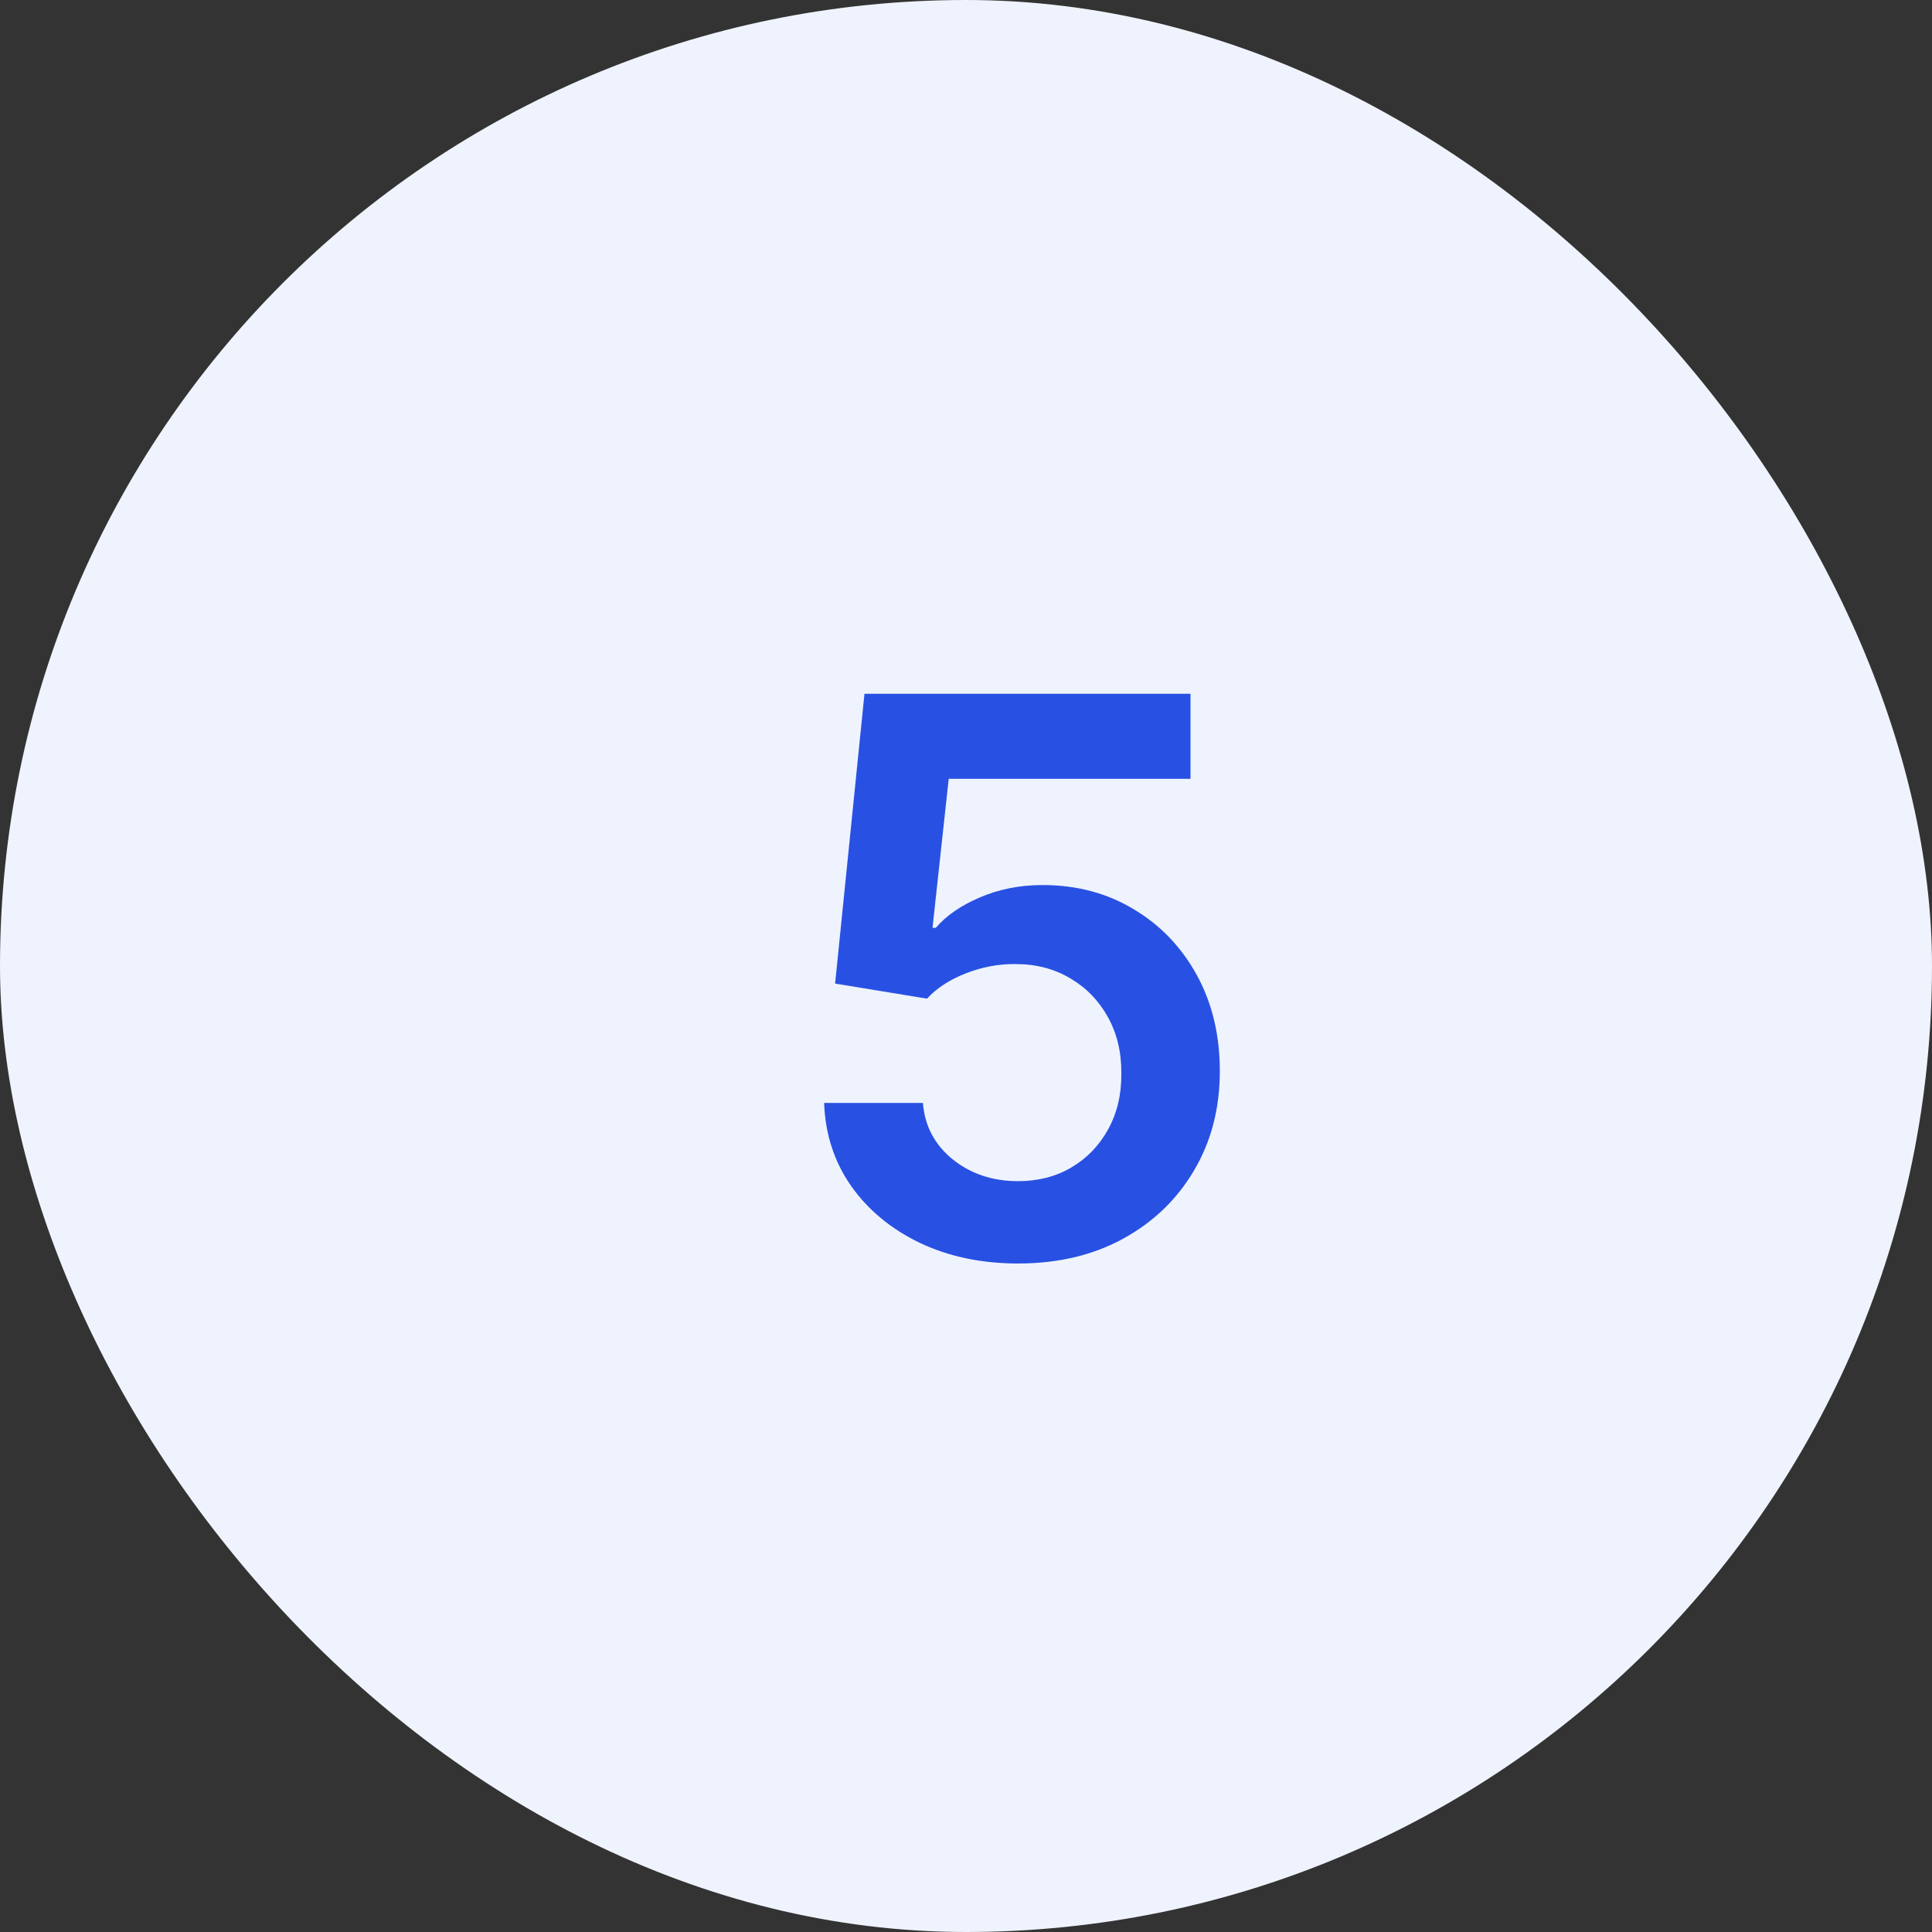 <svg width="60" height="60" viewBox="0 0 60 60" fill="none" xmlns="http://www.w3.org/2000/svg">
<rect x="0" y="0" width="60" height="60" fill="#333333" stroke="none"/>
<rect width="60" height="60" rx="30" fill="#EFF3FD"/>
<path d="M31.619 39.239C30.483 39.239 29.466 39.026 28.568 38.599C27.671 38.168 26.957 37.577 26.429 36.827C25.906 36.077 25.628 35.219 25.594 34.253H28.662C28.719 34.969 29.028 35.554 29.591 36.008C30.153 36.457 30.829 36.682 31.619 36.682C32.239 36.682 32.79 36.54 33.273 36.256C33.756 35.972 34.136 35.577 34.415 35.071C34.693 34.565 34.83 33.989 34.824 33.341C34.83 32.682 34.69 32.097 34.406 31.585C34.122 31.074 33.733 30.673 33.239 30.384C32.744 30.088 32.176 29.94 31.534 29.94C31.011 29.935 30.497 30.031 29.991 30.23C29.486 30.429 29.085 30.69 28.79 31.014L25.935 30.546L26.847 21.546H36.972V24.188H29.463L28.96 28.815H29.062C29.386 28.435 29.844 28.119 30.435 27.869C31.026 27.614 31.673 27.486 32.378 27.486C33.435 27.486 34.378 27.736 35.207 28.236C36.037 28.73 36.69 29.412 37.168 30.281C37.645 31.151 37.883 32.145 37.883 33.264C37.883 34.418 37.617 35.446 37.082 36.349C36.554 37.247 35.818 37.955 34.875 38.472C33.938 38.983 32.852 39.239 31.619 39.239Z" fill="#2851E3"/>
</svg>
